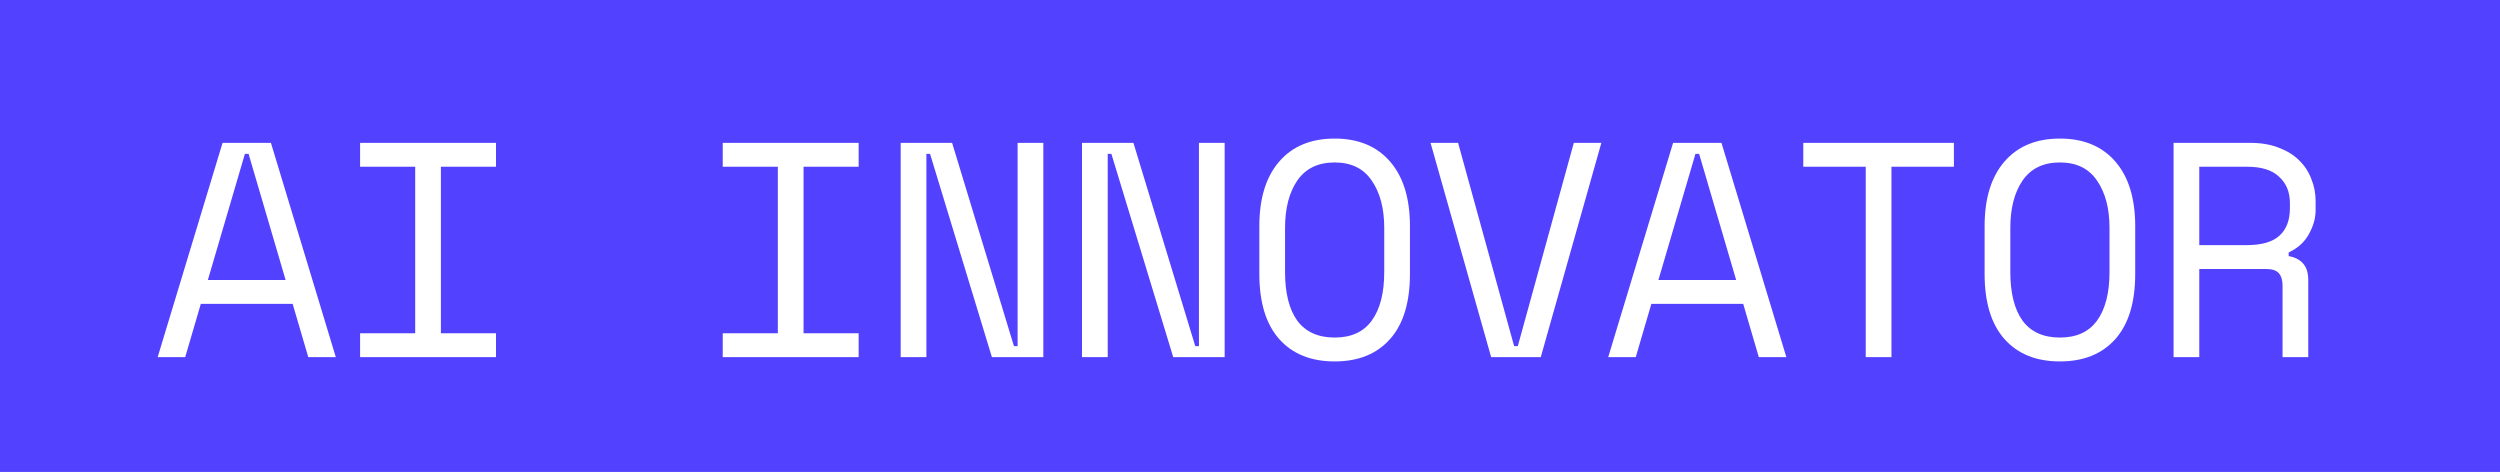 <svg width="196" height="37" viewBox="0 0 196 37" fill="none" xmlns="http://www.w3.org/2000/svg">
<rect width="196" height="37" fill="#5241FF"/>
<path d="M22.944 23.824H15.744L14.52 28H12.36L17.448 11.2H21.24L26.328 28H24.168L22.944 23.824ZM19.2 12.064L16.296 21.952H22.392L19.488 12.064H19.2ZM28.231 11.2H38.887V13.072H34.567V26.128H38.887V28H28.231V26.128H32.551V13.072H28.231V11.2ZM56.662 11.2H67.318V13.072H62.998V26.128H67.318V28H56.662V26.128H60.982V13.072H56.662V11.2ZM79.493 27.136H79.781V11.2H81.797V28H77.765L72.917 12.064H72.629V28H70.613V11.2H74.645L79.493 27.136ZM93.709 27.136H93.997V11.2H96.013V28H91.981L87.133 12.064H86.845V28H84.829V11.2H88.861L93.709 27.136ZM98.732 17.728C98.732 15.552 99.252 13.864 100.292 12.664C101.332 11.464 102.78 10.864 104.636 10.864C106.492 10.864 107.94 11.464 108.98 12.664C110.02 13.864 110.54 15.552 110.54 17.728V21.472C110.54 23.712 110.02 25.416 108.98 26.584C107.94 27.752 106.492 28.336 104.636 28.336C102.78 28.336 101.332 27.752 100.292 26.584C99.252 25.416 98.732 23.712 98.732 21.472V17.728ZM104.636 26.464C105.932 26.464 106.9 26.024 107.54 25.144C108.196 24.248 108.524 22.976 108.524 21.328V17.872C108.524 16.336 108.196 15.096 107.54 14.152C106.9 13.208 105.932 12.736 104.636 12.736C103.34 12.736 102.364 13.208 101.708 14.152C101.068 15.096 100.748 16.336 100.748 17.872V21.328C100.748 22.976 101.068 24.248 101.708 25.144C102.364 26.024 103.34 26.464 104.636 26.464ZM112.155 11.2H114.315L118.707 27.136H118.995L123.387 11.2H125.547L120.795 28H116.907L112.155 11.2ZM136.667 23.824H129.467L128.243 28H126.083L131.171 11.2H134.963L140.051 28H137.891L136.667 23.824ZM132.923 12.064L130.019 21.952H136.115L133.211 12.064H132.923ZM141.378 11.2H153.186V13.072H148.29V28H146.274V13.072H141.378V11.2ZM155.593 17.728C155.593 15.552 156.113 13.864 157.153 12.664C158.193 11.464 159.641 10.864 161.497 10.864C163.353 10.864 164.801 11.464 165.841 12.664C166.881 13.864 167.401 15.552 167.401 17.728V21.472C167.401 23.712 166.881 25.416 165.841 26.584C164.801 27.752 163.353 28.336 161.497 28.336C159.641 28.336 158.193 27.752 157.153 26.584C156.113 25.416 155.593 23.712 155.593 21.472V17.728ZM161.497 26.464C162.793 26.464 163.761 26.024 164.401 25.144C165.057 24.248 165.385 22.976 165.385 21.328V17.872C165.385 16.336 165.057 15.096 164.401 14.152C163.761 13.208 162.793 12.736 161.497 12.736C160.201 12.736 159.225 13.208 158.569 14.152C157.929 15.096 157.609 16.336 157.609 17.872V21.328C157.609 22.976 157.929 24.248 158.569 25.144C159.225 26.024 160.201 26.464 161.497 26.464ZM180.968 28H178.952V22.384C178.952 21.968 178.856 21.648 178.664 21.424C178.472 21.2 178.136 21.088 177.656 21.088H172.424V28H170.408V11.2H176.408C177.272 11.2 178.024 11.328 178.664 11.584C179.304 11.824 179.832 12.152 180.248 12.568C180.68 12.984 181 13.472 181.208 14.032C181.432 14.576 181.544 15.152 181.544 15.76V16.48C181.544 17.104 181.368 17.728 181.016 18.352C180.68 18.976 180.152 19.456 179.432 19.792V20.08C179.912 20.16 180.288 20.352 180.56 20.656C180.832 20.96 180.968 21.392 180.968 21.952V28ZM172.424 19.216H176.168C177.304 19.216 178.144 18.976 178.688 18.496C179.248 18 179.528 17.28 179.528 16.336V15.904C179.528 15.056 179.248 14.376 178.688 13.864C178.144 13.336 177.304 13.072 176.168 13.072H172.424V19.216Z" fill="white"/>
</svg>
